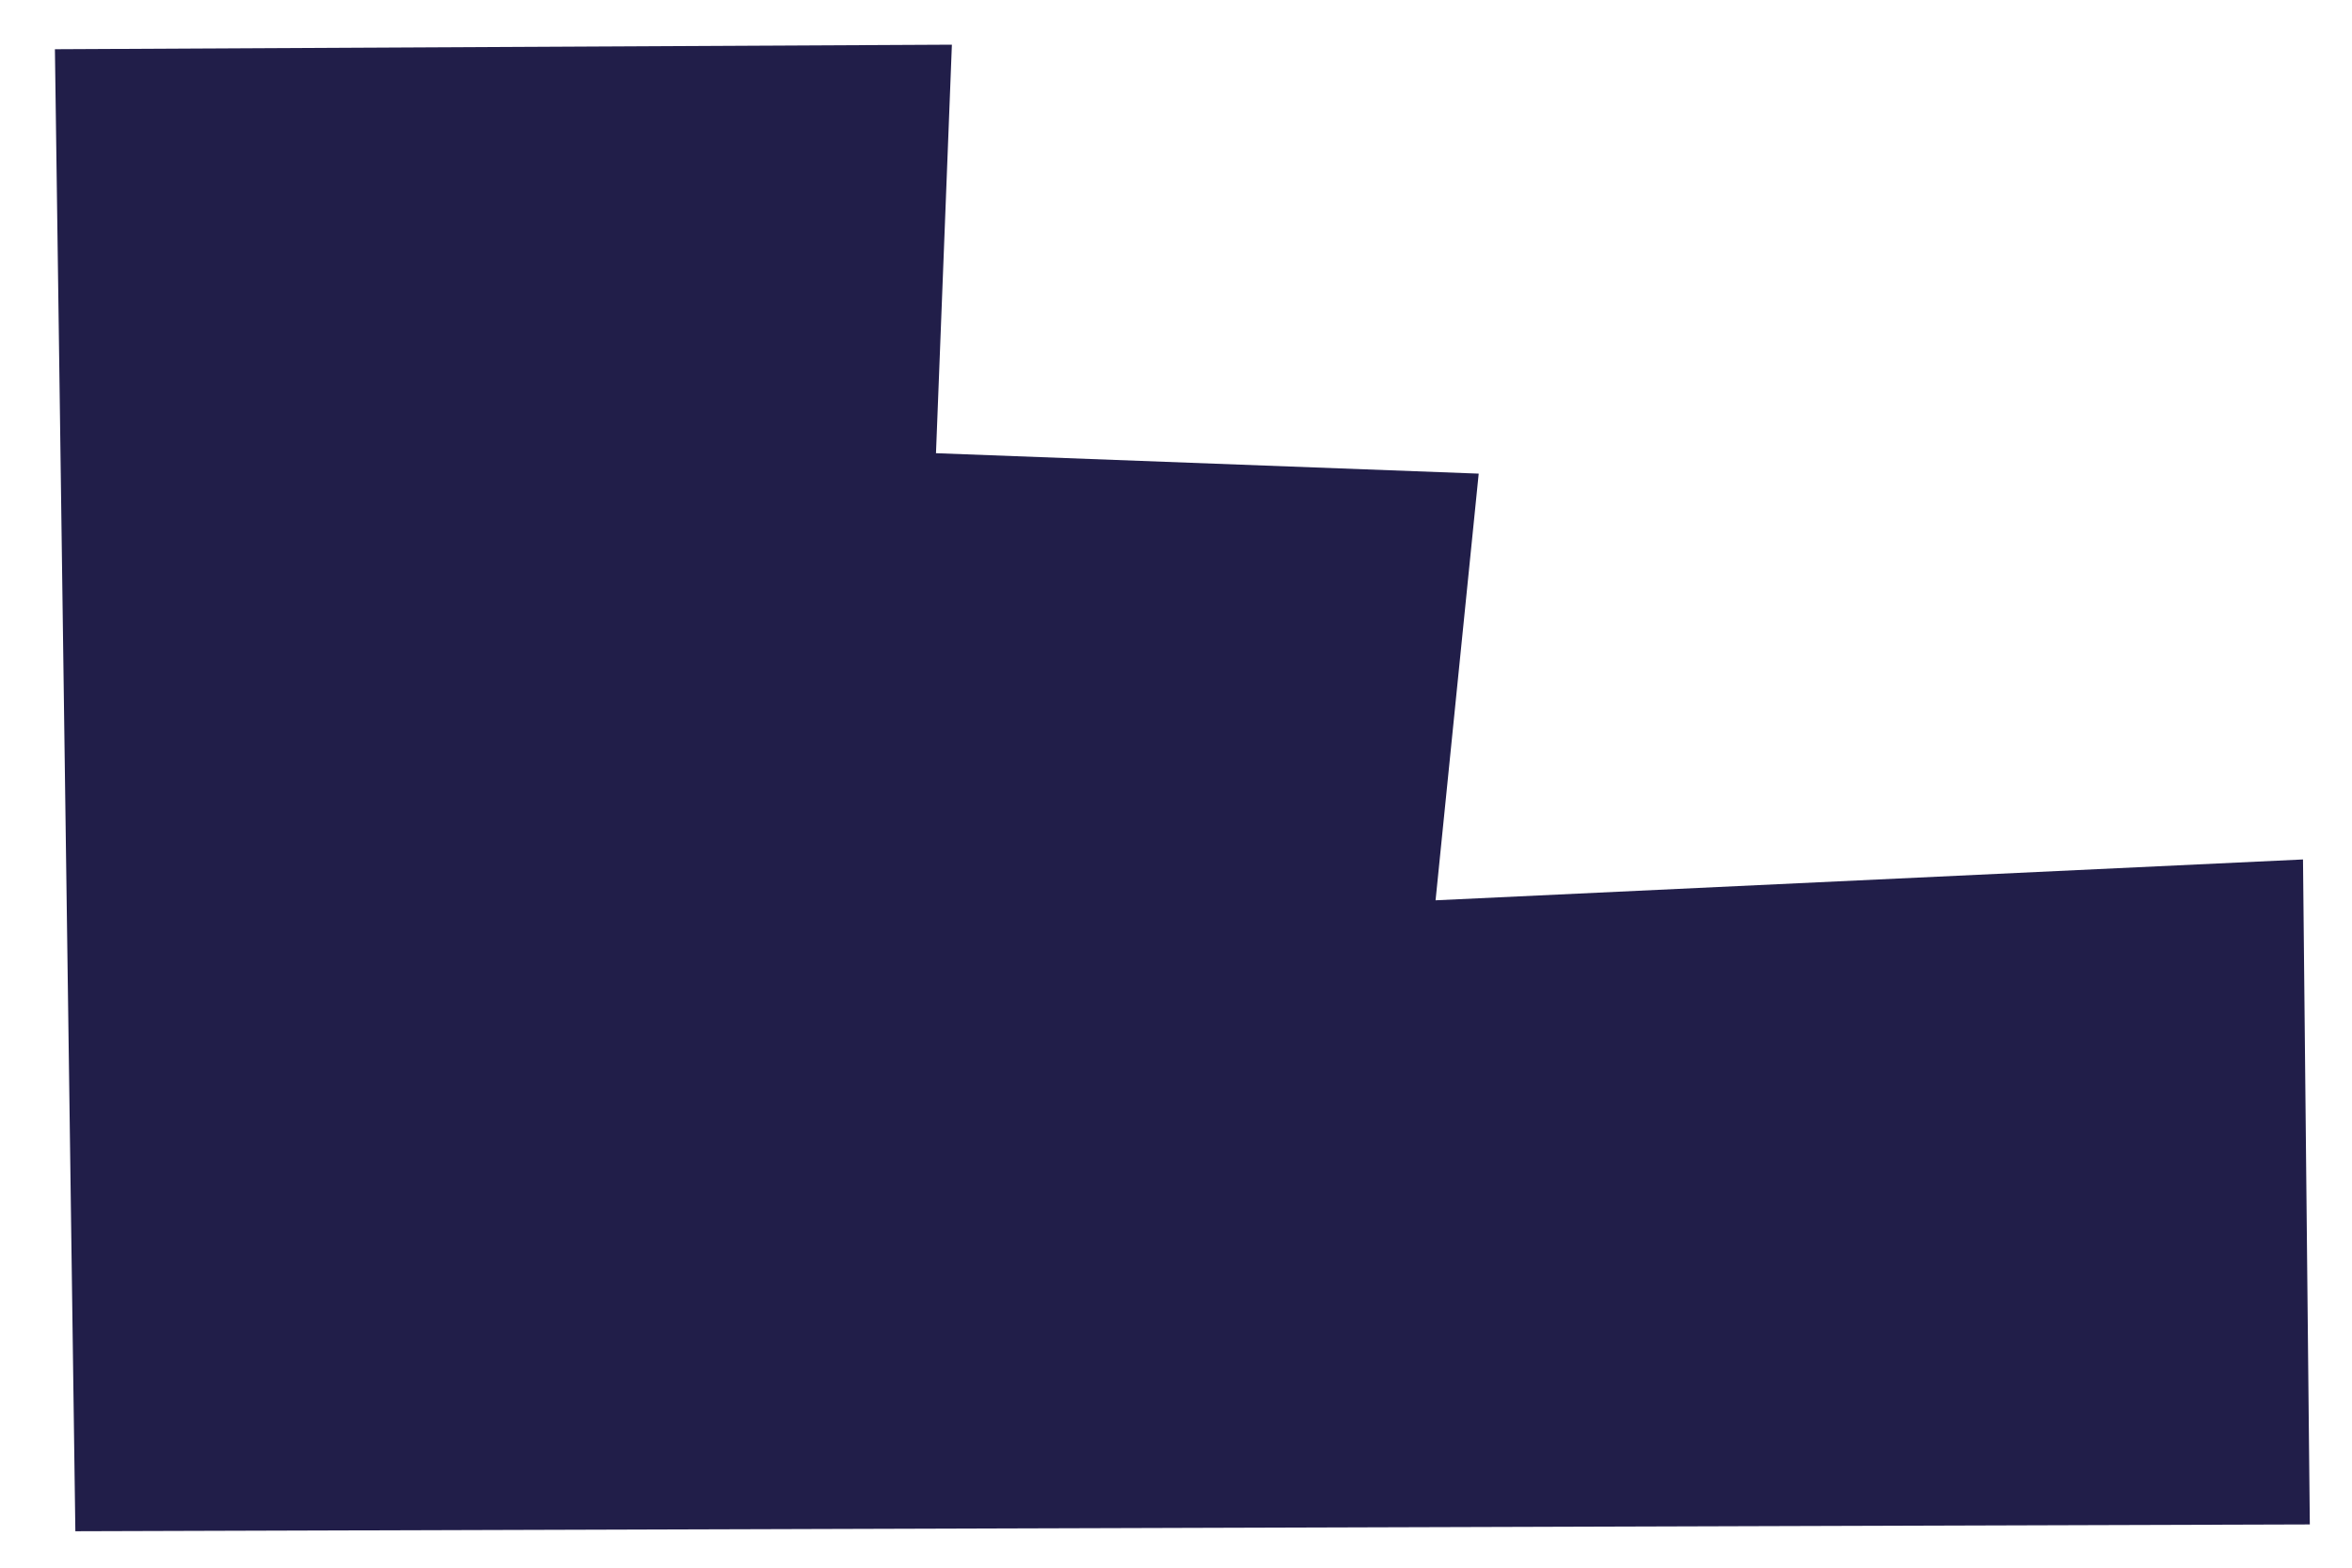 <?xml version="1.0" encoding="UTF-8" standalone="no"?>
<!DOCTYPE svg PUBLIC "-//W3C//DTD SVG 1.1//EN" "http://www.w3.org/Graphics/SVG/1.1/DTD/svg11.dtd">
<!-- Created with Vectornator (http://vectornator.io/) -->
<svg height="100.0pt" stroke-miterlimit="10" style="fill-rule:nonzero;clip-rule:evenodd;stroke-linecap:round;stroke-linejoin:round;z-index:2;" version="1.1" viewBox="0 0 150 100" width="150.0pt" xml:space="preserve" xmlns="http://www.w3.org/2000/svg" xmlns:xlink="http://www.w3.org/1999/xlink">
<defs/>
<g id="Layer-1">
<path d="M147.31 97.241L146.875 54.823L91.554 57.429L94.305 30.212L59.693 28.909L60.707 2.85L3.502 3.14L4.806 97.675" fill="#211E49" fill-rule="nonzero" opacity="1" stroke="none"/>
</g>
</svg>
